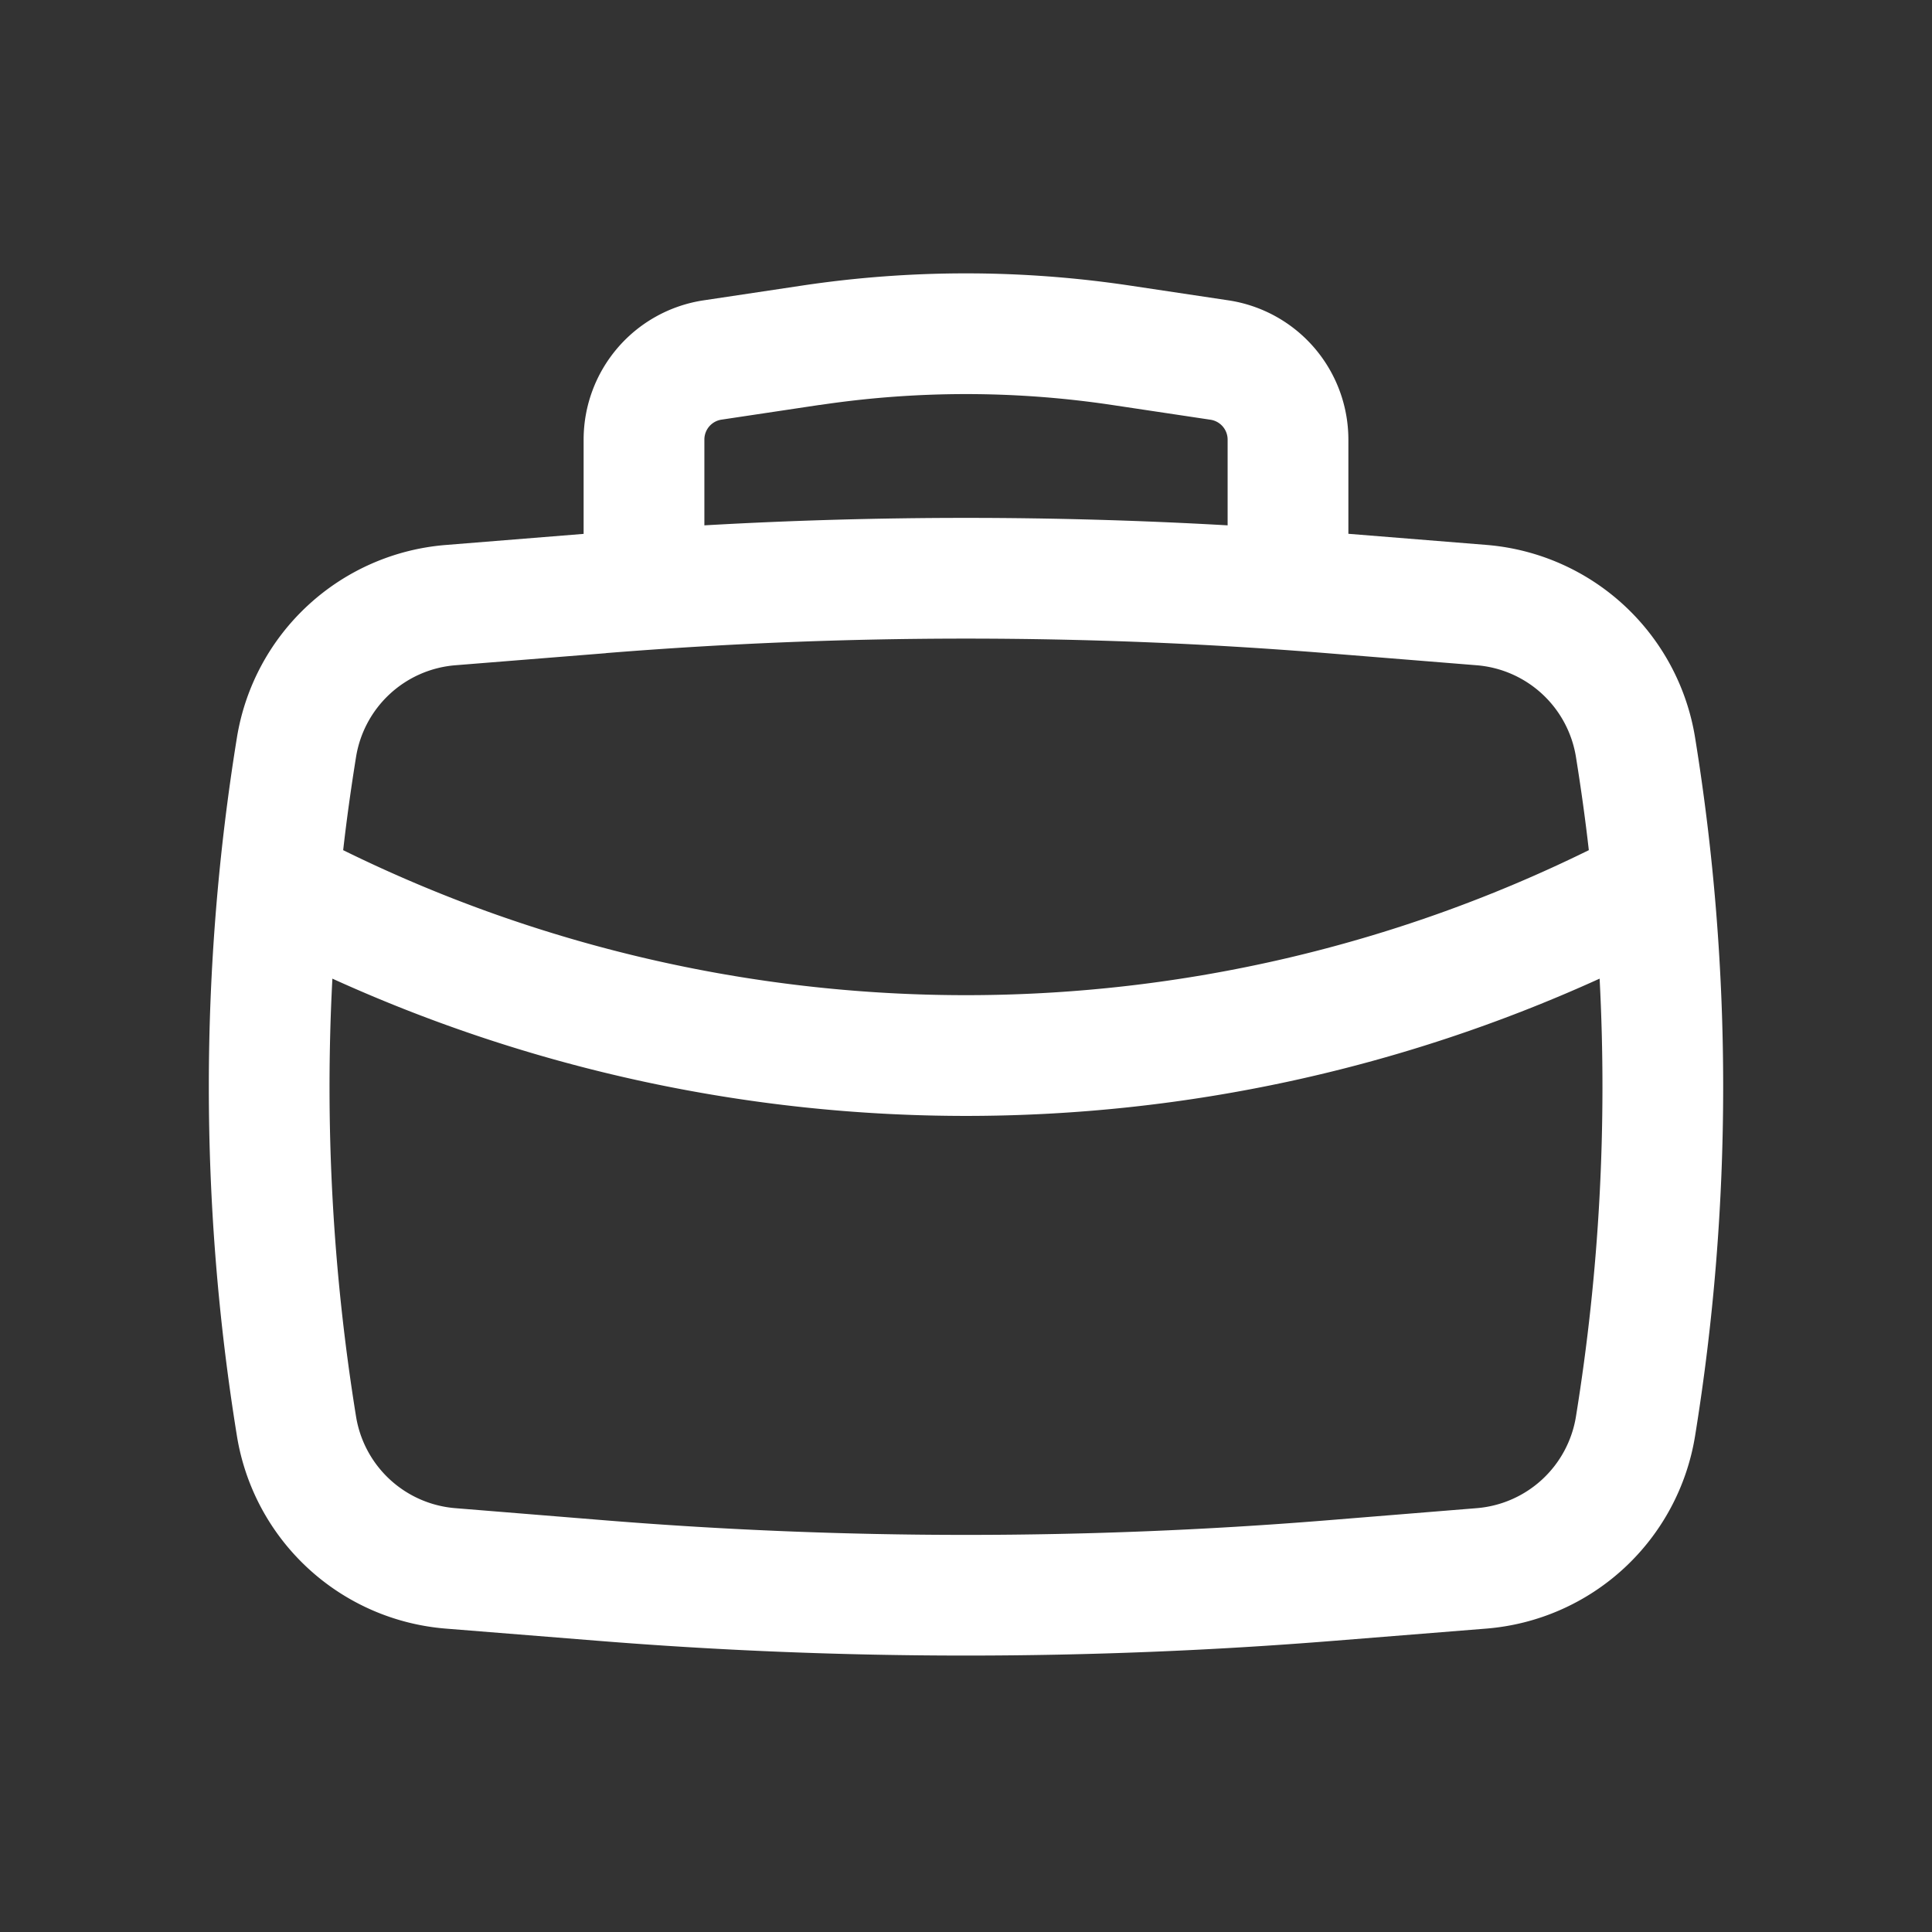 <svg width="24" height="24" fill="none" xmlns="http://www.w3.org/2000/svg"><rect width="100%" height="100%" fill="#333333" stroke="none"/><path fill-rule="evenodd" clip-rule="evenodd" d="M7.25 6.631v-1.17a1.75 1.75 0 0 1 1.49-1.73l1.22-.183a13.75 13.75 0 0 1 4.08 0l1.22.183a1.75 1.75 0 0 1 1.49 1.73v1.17l1.714.138a2.86 2.86 0 0 1 2.593 2.394 27.129 27.129 0 0 1 0 8.674 2.86 2.86 0 0 1-2.593 2.394l-1.872.15a57.078 57.078 0 0 1-9.184 0l-1.872-.15a2.86 2.86 0 0 1-2.593-2.394 27.13 27.13 0 0 1 0-8.674A2.86 2.86 0 0 1 5.536 6.77l1.714-.138Zm2.933-1.6a12.25 12.25 0 0 1 3.634 0l1.22.183a.25.25 0 0 1 .213.247v1.065a57.078 57.078 0 0 0-6.5 0V5.46a.25.25 0 0 1 .213-.247l1.22-.183ZM7.529 8.113c2.976-.24 5.966-.24 8.942 0l1.872.151a1.36 1.36 0 0 1 1.234 1.139c.062.385.116.77.16 1.158a17.517 17.517 0 0 1-15.474 0c.044-.387.098-.773.16-1.158a1.36 1.36 0 0 1 1.234-1.139l1.872-.15Zm-3.4 4.044a19.018 19.018 0 0 0 15.742 0 25.629 25.629 0 0 1-.294 5.44 1.36 1.36 0 0 1-1.234 1.138l-1.872.152c-2.976.24-5.966.24-8.942 0l-1.872-.152a1.36 1.36 0 0 1-1.234-1.138c-.291-1.8-.39-3.624-.294-5.44Z" fill="#fff"/></svg>